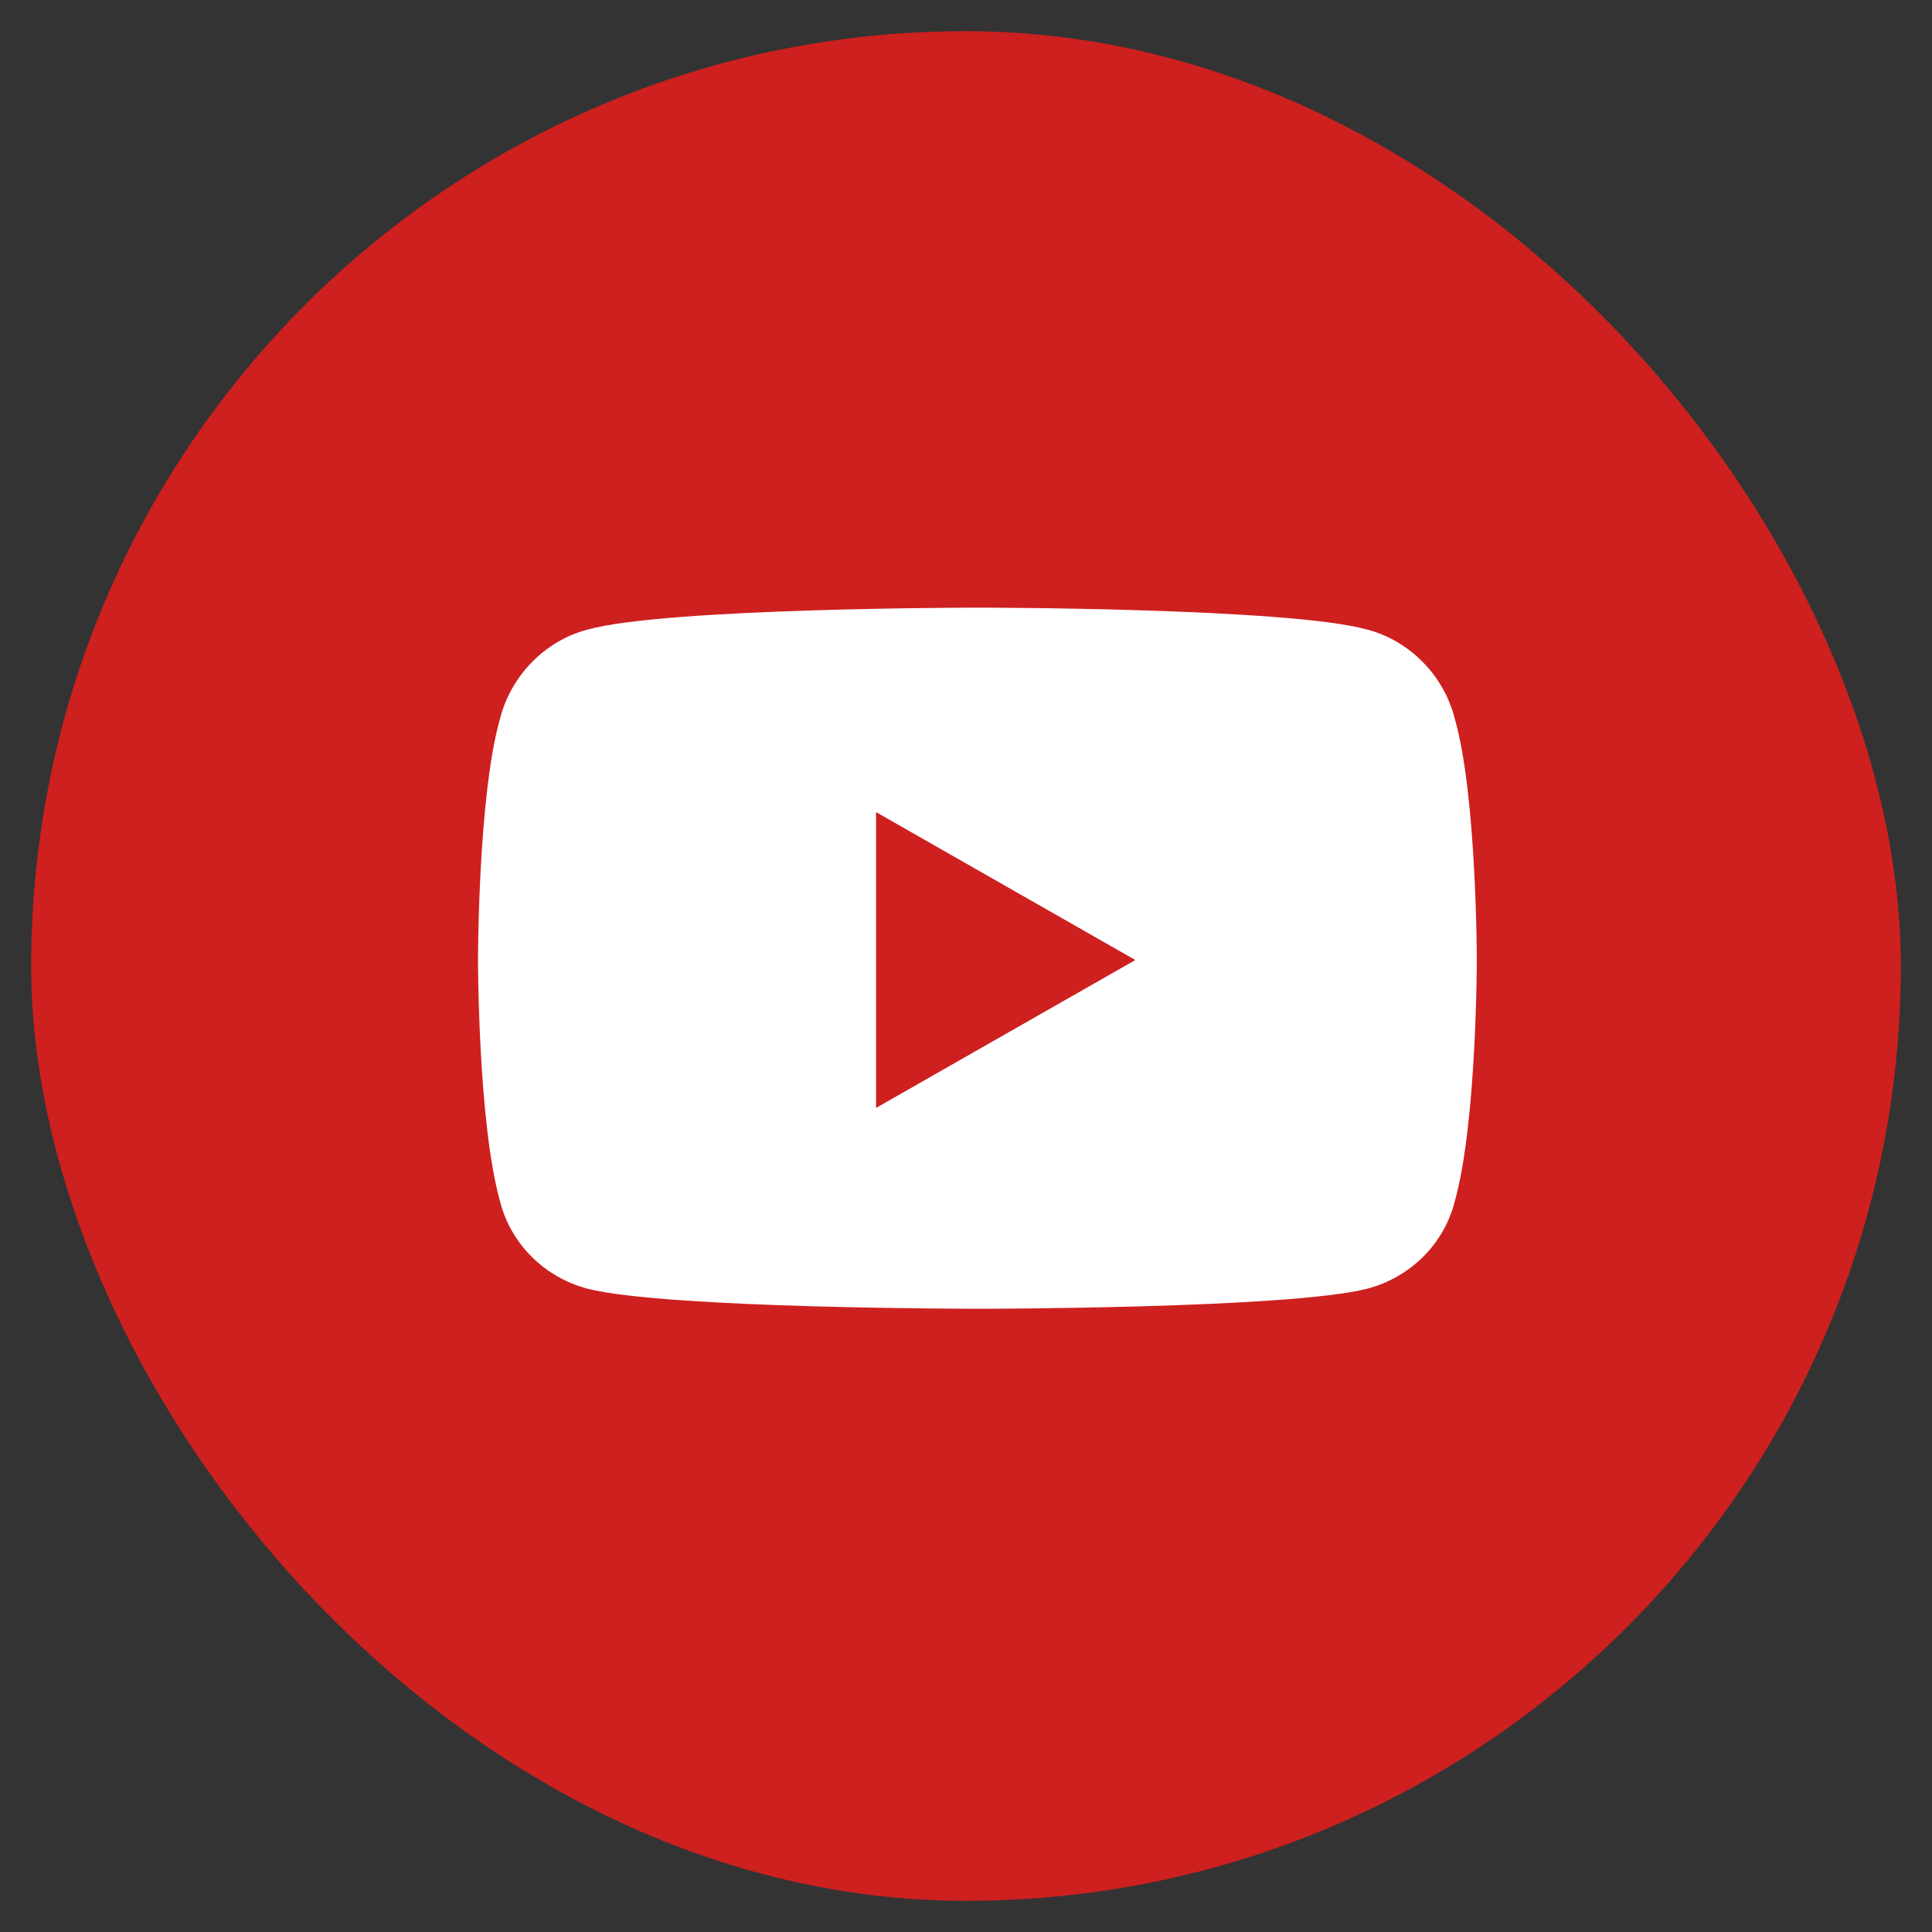 <svg width="31" height="31" viewBox="0 0 31 31" fill="none" xmlns="http://www.w3.org/2000/svg">
<rect x="0" y="0" width="31" height="31" fill="#333333" stroke="none"/>
<rect x="0.5" y="0.5" width="30" height="30" rx="15" fill="#CD201F"/>
<path d="M23.344 11.537C23.696 12.768 23.696 15.404 23.696 15.404C23.696 15.404 23.696 18.012 23.344 19.271C23.169 19.975 22.612 20.502 21.938 20.678C20.678 21 15.698 21 15.698 21C15.698 21 10.688 21 9.428 20.678C8.754 20.502 8.198 19.975 8.022 19.271C7.67 18.012 7.67 15.404 7.67 15.404C7.67 15.404 7.67 12.768 8.022 11.537C8.198 10.834 8.754 10.277 9.428 10.102C10.688 9.75 15.698 9.75 15.698 9.75C15.698 9.75 20.678 9.75 21.938 10.102C22.612 10.277 23.169 10.834 23.344 11.537ZM14.057 17.777L18.217 15.404L14.057 13.031V17.777Z" fill="white"/>
</svg>
